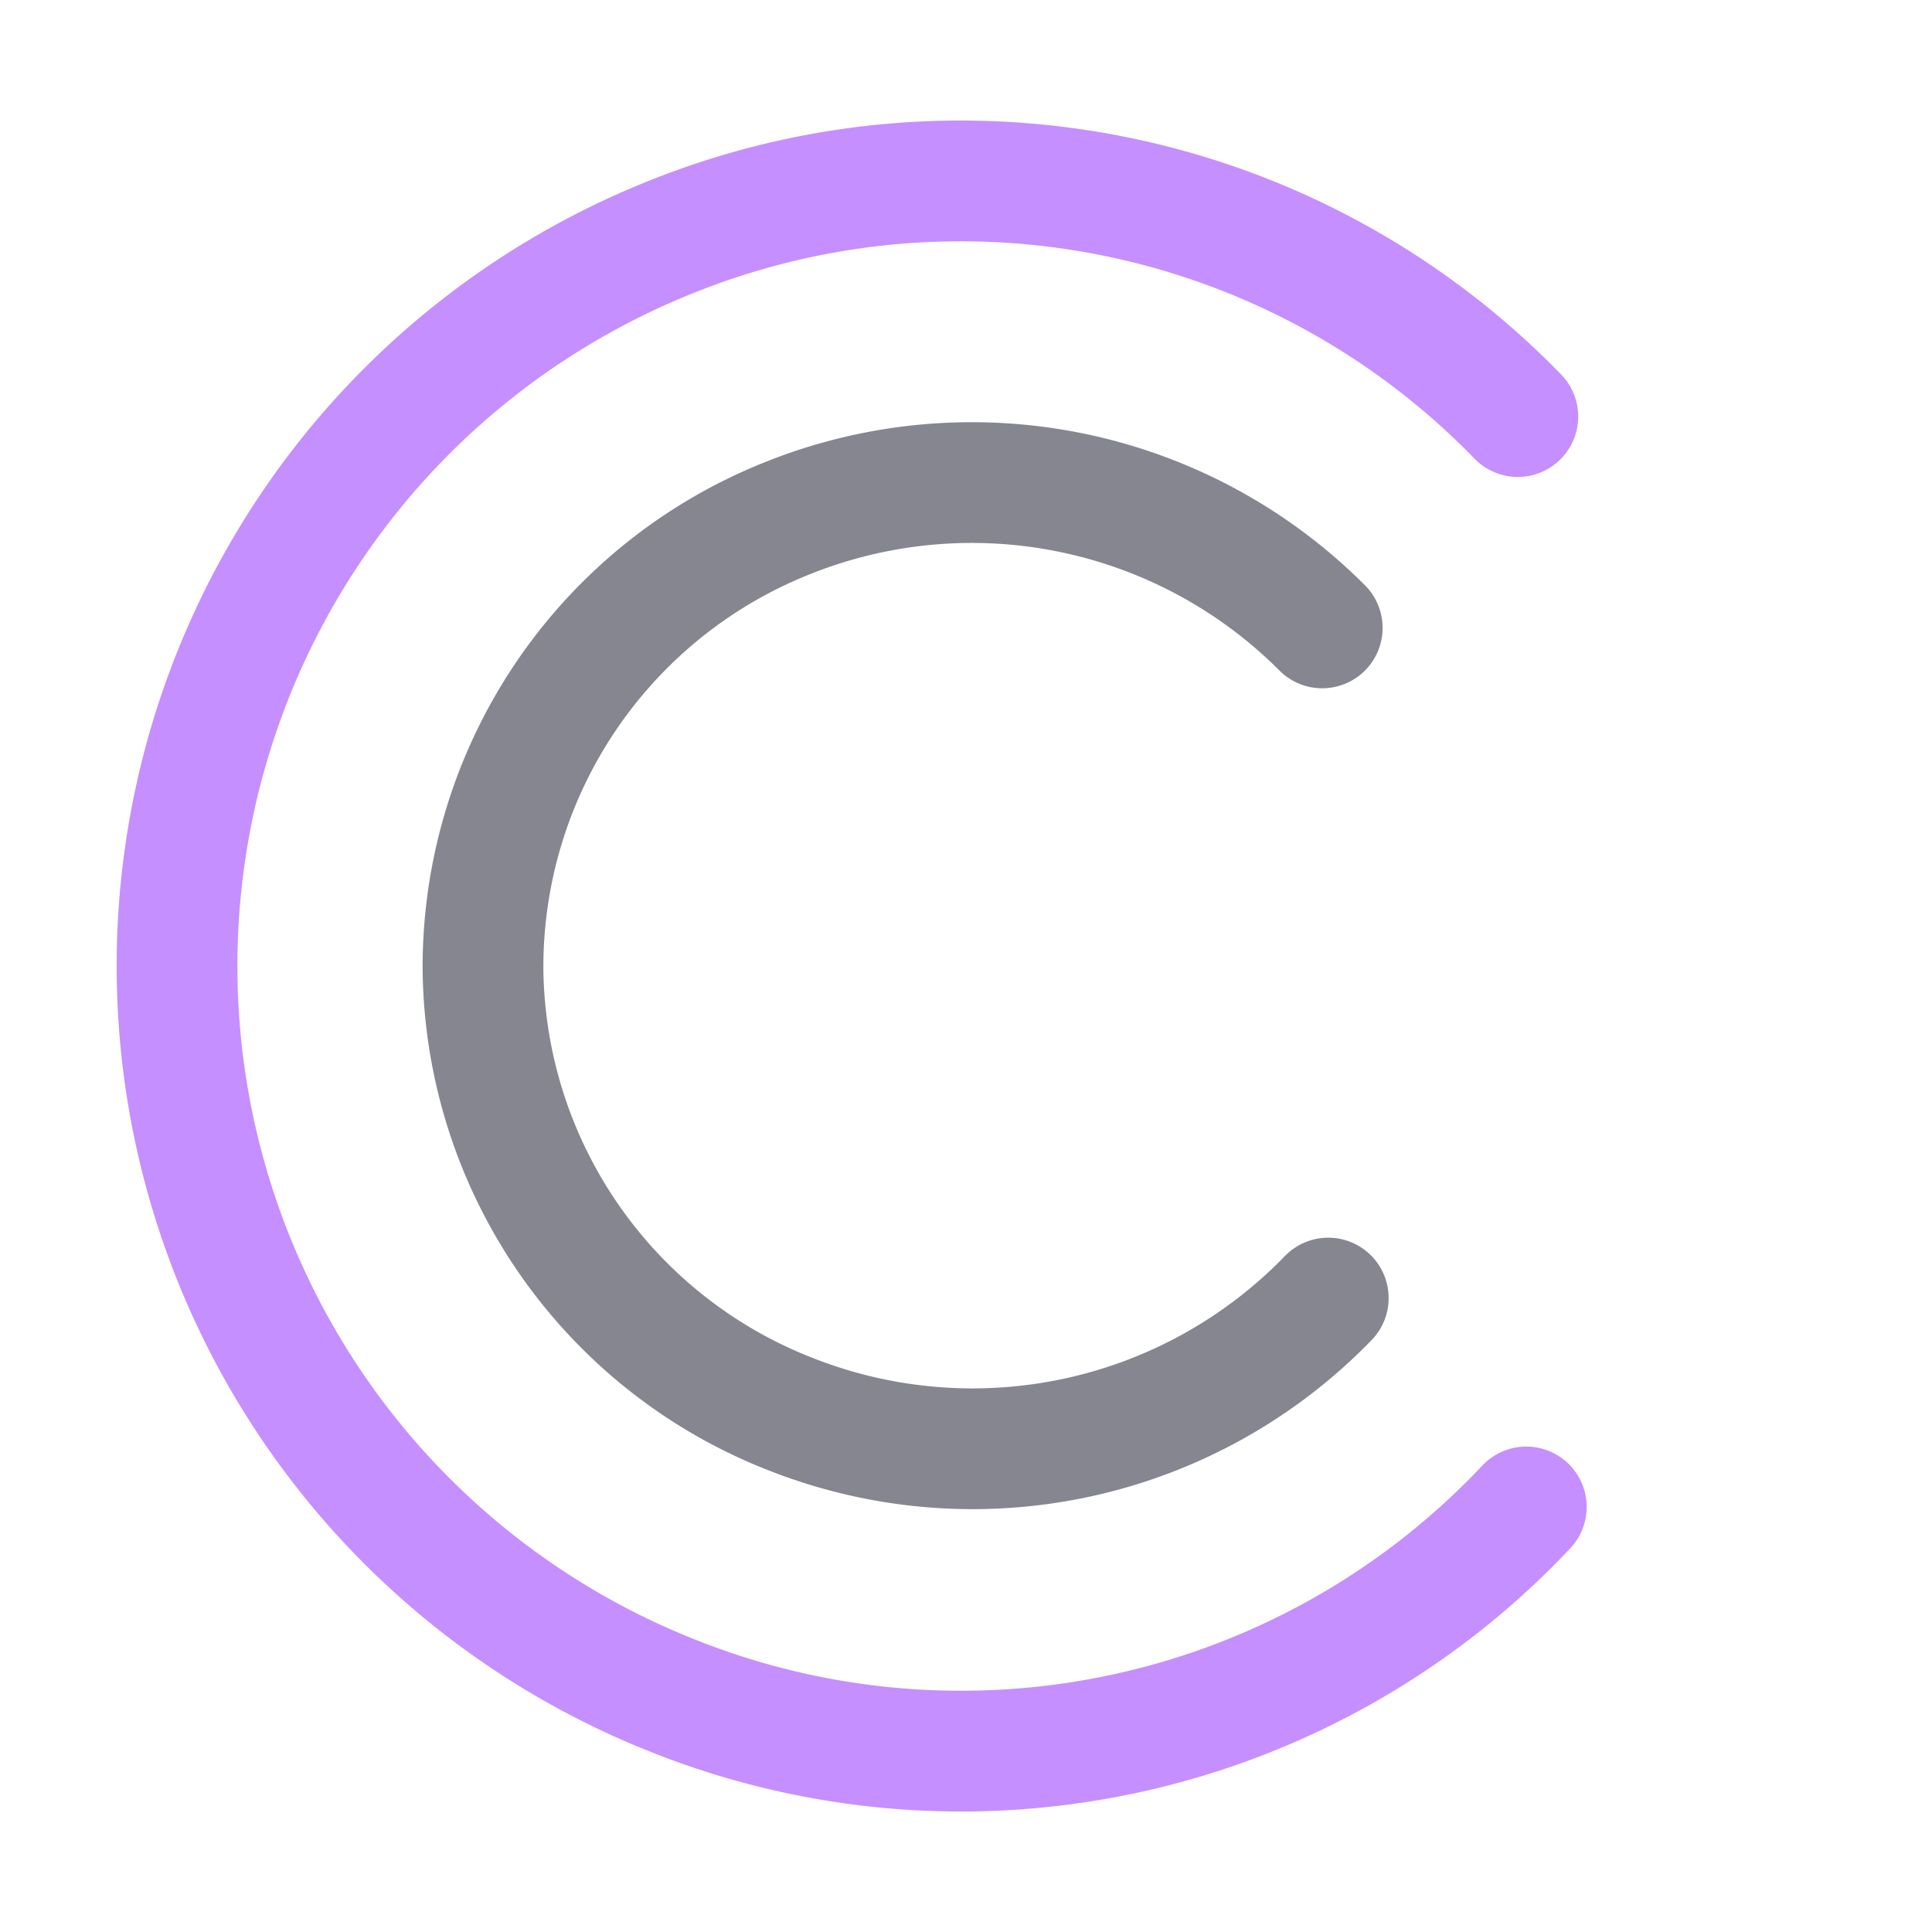 <svg xmlns="http://www.w3.org/2000/svg" width="16" height="16"><g fill="none" fill-rule="evenodd" stroke-linecap="round" stroke-linejoin="round"><path stroke="#C58FFF" d="M12.64 12.48a6.43 6.43 0 0 1-7.05 1.57 6.5 6.5 0 0 1-.1-12.06 6.43 6.43 0 0 1 7.08 1.46"/><path stroke="#868690" d="M11 10.75a4.1 4.1 0 0 1-4.43.97A4 4 0 0 1 4 8.03 4 4 0 0 1 6.5 4.3a4.1 4.1 0 0 1 4.45.9"/></g></svg>